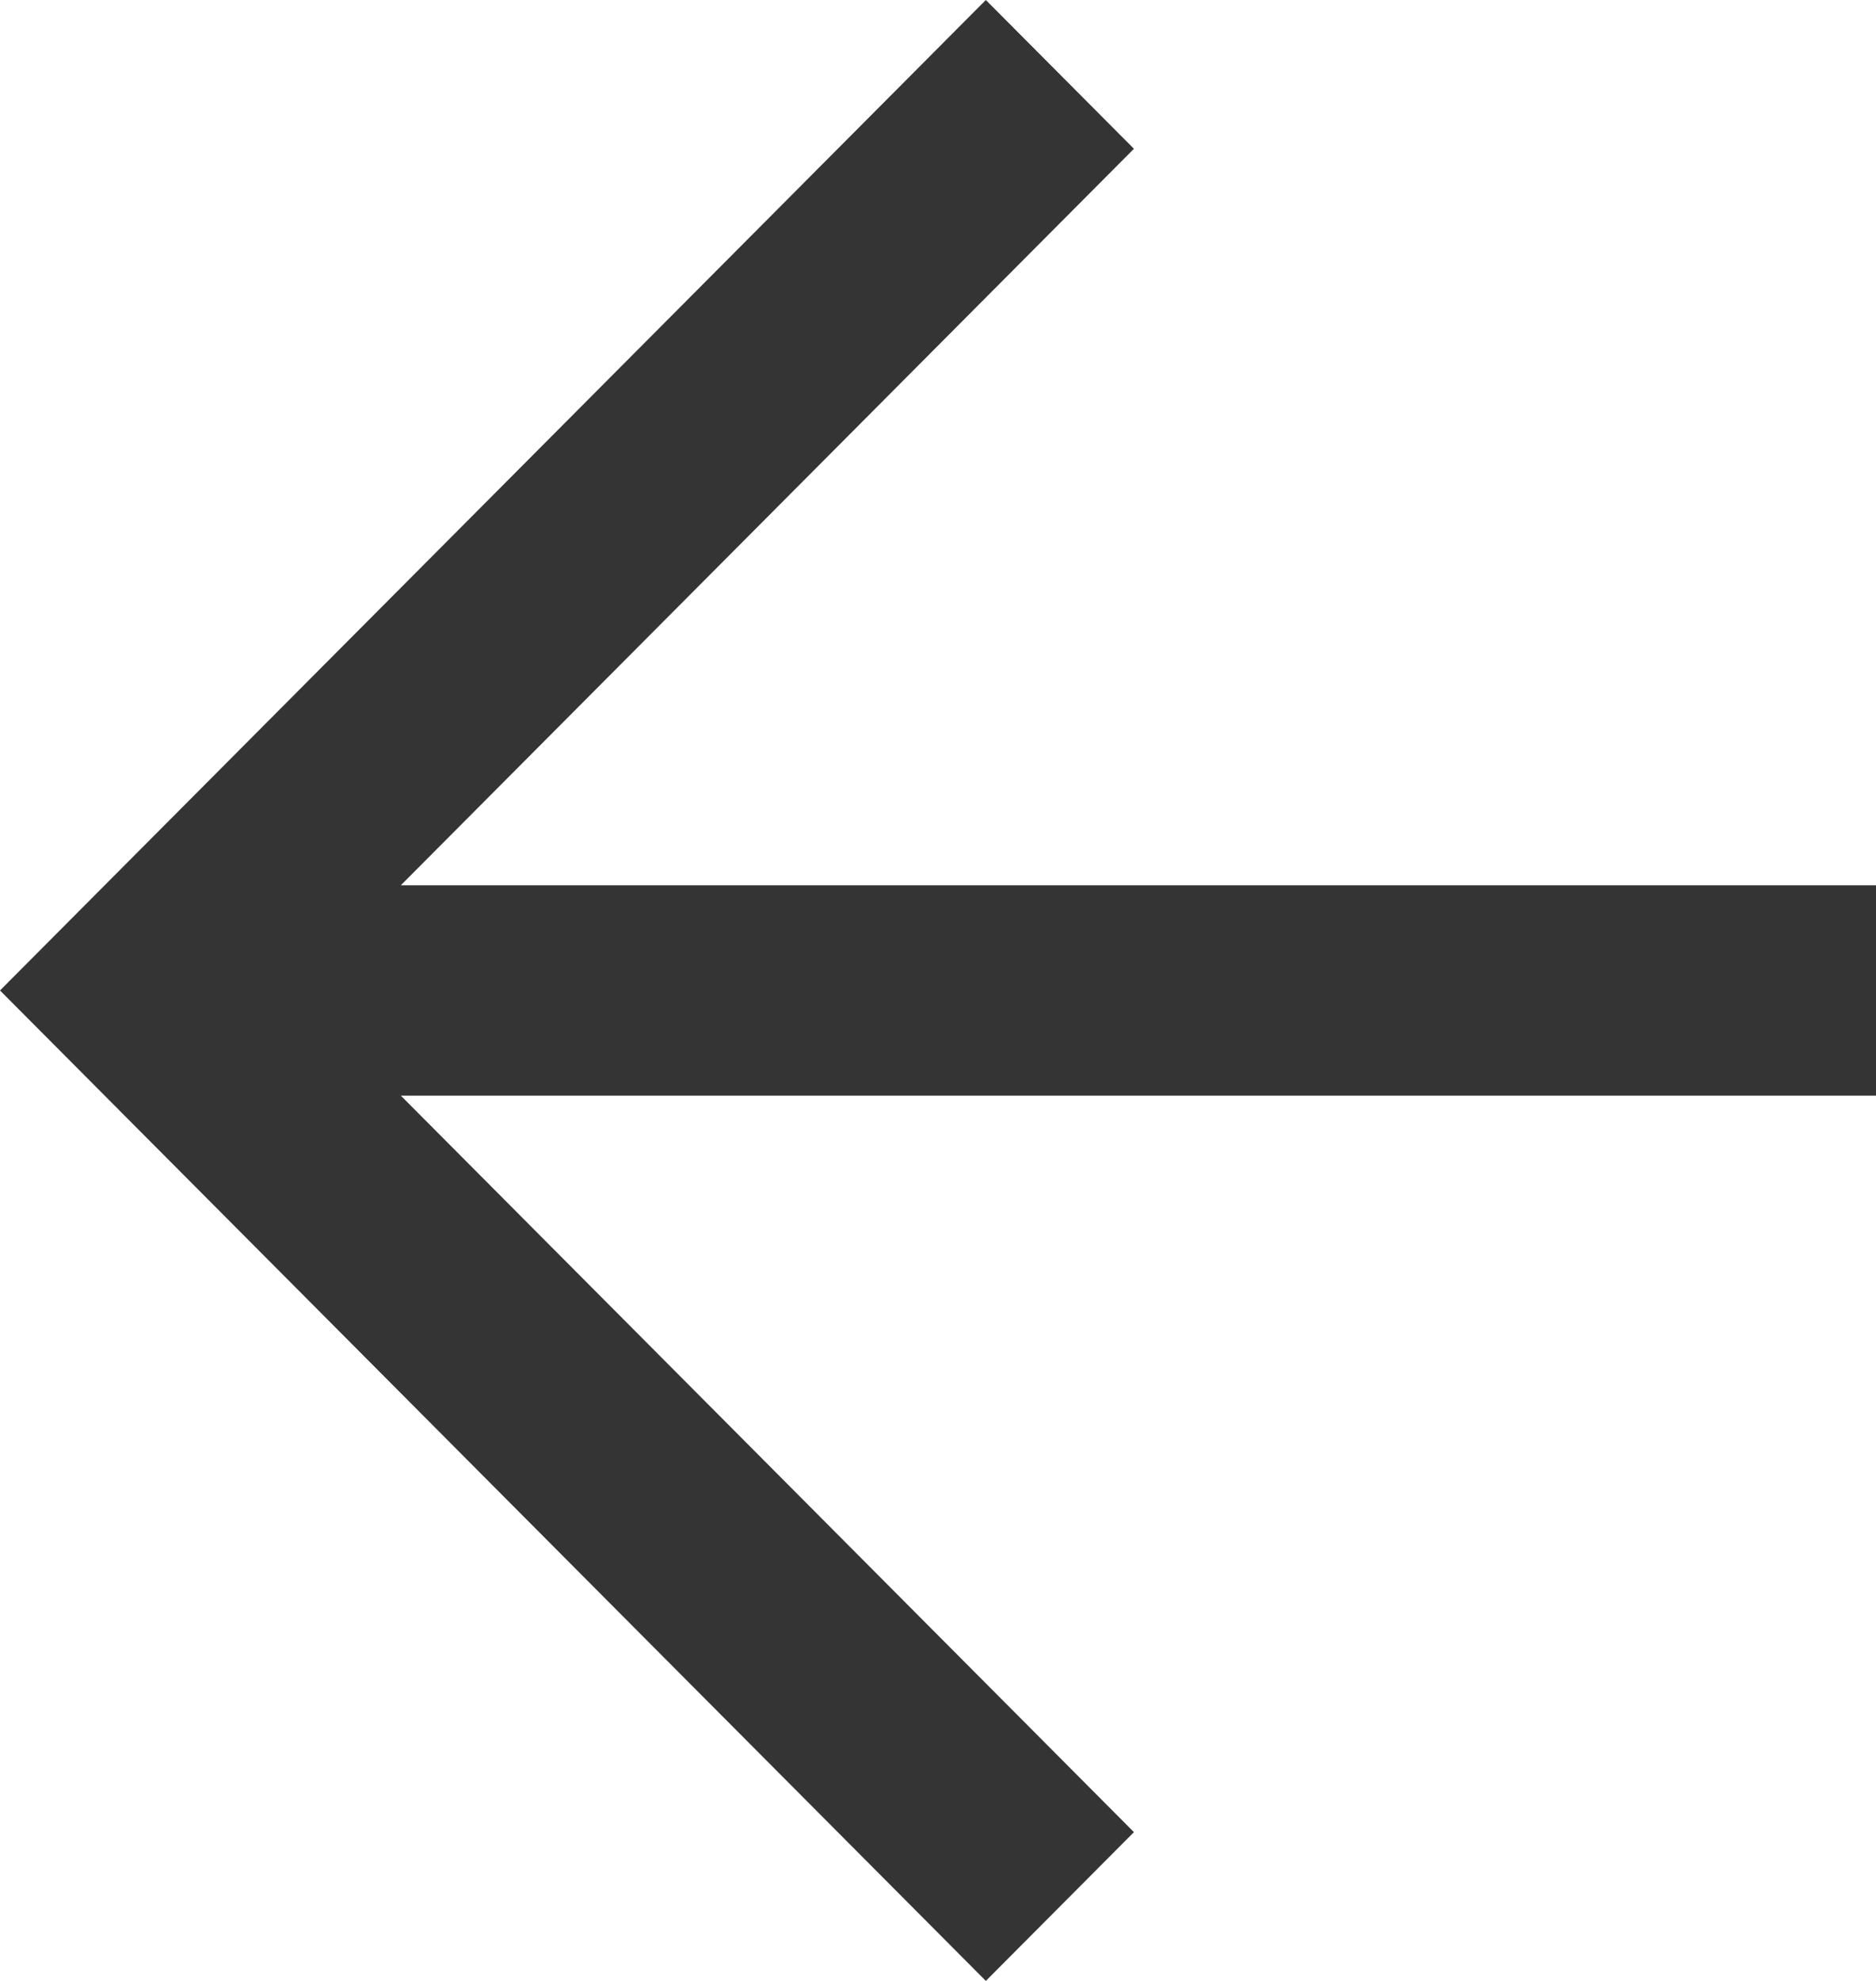 <svg xmlns="http://www.w3.org/2000/svg" width="18" height="19" viewBox="0 0 18 19">
  <polygon fill="#343434" fill-rule="evenodd" points="9.459 19 10.88 17.573 3.846 10.509 18 10.509 18 8.491 3.846 8.491 10.88 1.427 9.459 0 0 9.5"/>
</svg>